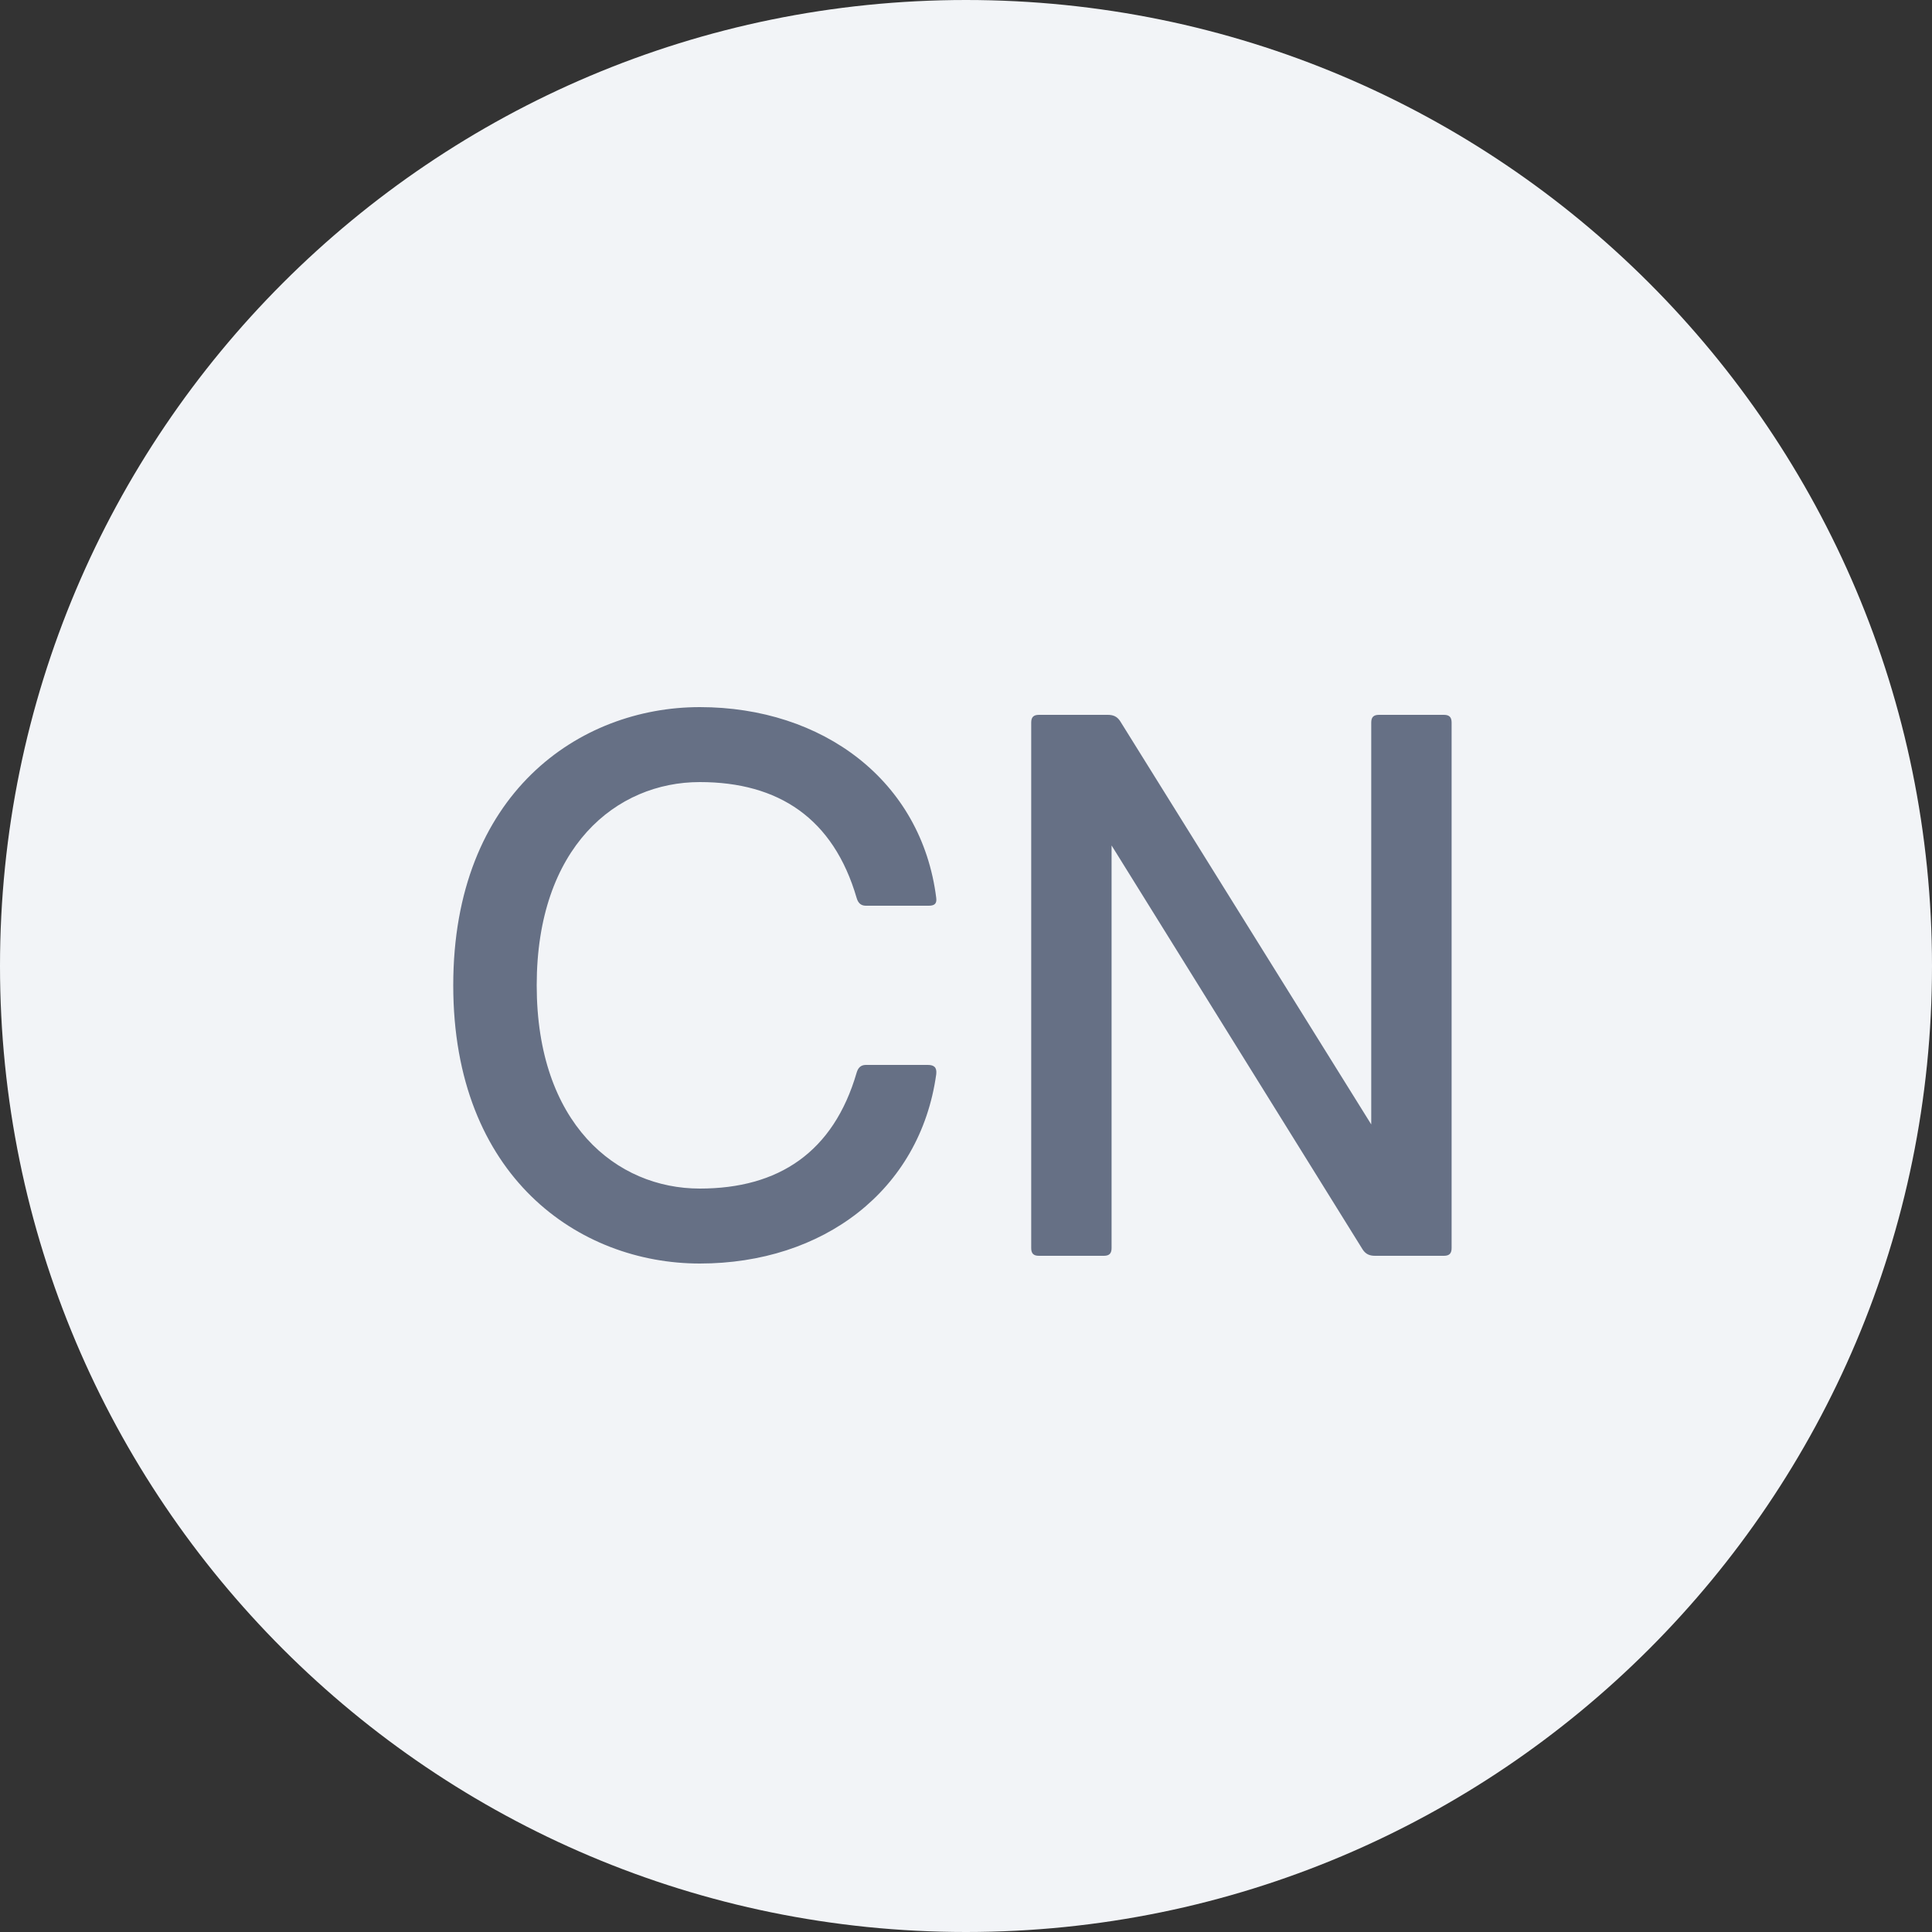 <svg width="40" height="40" viewBox="0 0 40 40" fill="none" xmlns="http://www.w3.org/2000/svg">
<rect x="0" y="0" width="40" height="40" fill="#333333" stroke="none"/>
<path d="M0 20C0 8.954 8.954 0 20 0C31.046 0 40 8.954 40 20C40 31.046 31.046 40 20 40C8.954 40 0 31.046 0 20Z" fill="#F2F4F7"/>
<path d="M14.488 26.16C11.992 26.16 9.384 24.368 9.384 20.4C9.384 16.432 11.992 14.64 14.488 14.64C17.032 14.64 19.08 16.16 19.384 18.592C19.4 18.72 19.336 18.752 19.224 18.752H17.928C17.832 18.752 17.768 18.704 17.736 18.592C17.256 16.944 16.12 16.192 14.488 16.192C12.76 16.192 11.112 17.536 11.112 20.4C11.112 23.264 12.76 24.608 14.488 24.608C16.12 24.608 17.256 23.856 17.736 22.208C17.768 22.096 17.832 22.048 17.928 22.048H19.208C19.336 22.048 19.4 22.096 19.384 22.24C19.048 24.656 17.032 26.16 14.488 26.16ZM22.854 26H21.51C21.398 26 21.35 25.952 21.35 25.84V14.96C21.35 14.848 21.398 14.8 21.51 14.8H22.934C23.046 14.8 23.126 14.832 23.19 14.928L28.39 23.28V14.96C28.39 14.848 28.438 14.8 28.55 14.8H29.894C30.006 14.8 30.054 14.848 30.054 14.96V25.84C30.054 25.952 30.006 26 29.894 26H28.47C28.358 26 28.278 25.968 28.214 25.872L23.014 17.504V25.84C23.014 25.952 22.966 26 22.854 26Z" fill="#667085"/>
</svg>
